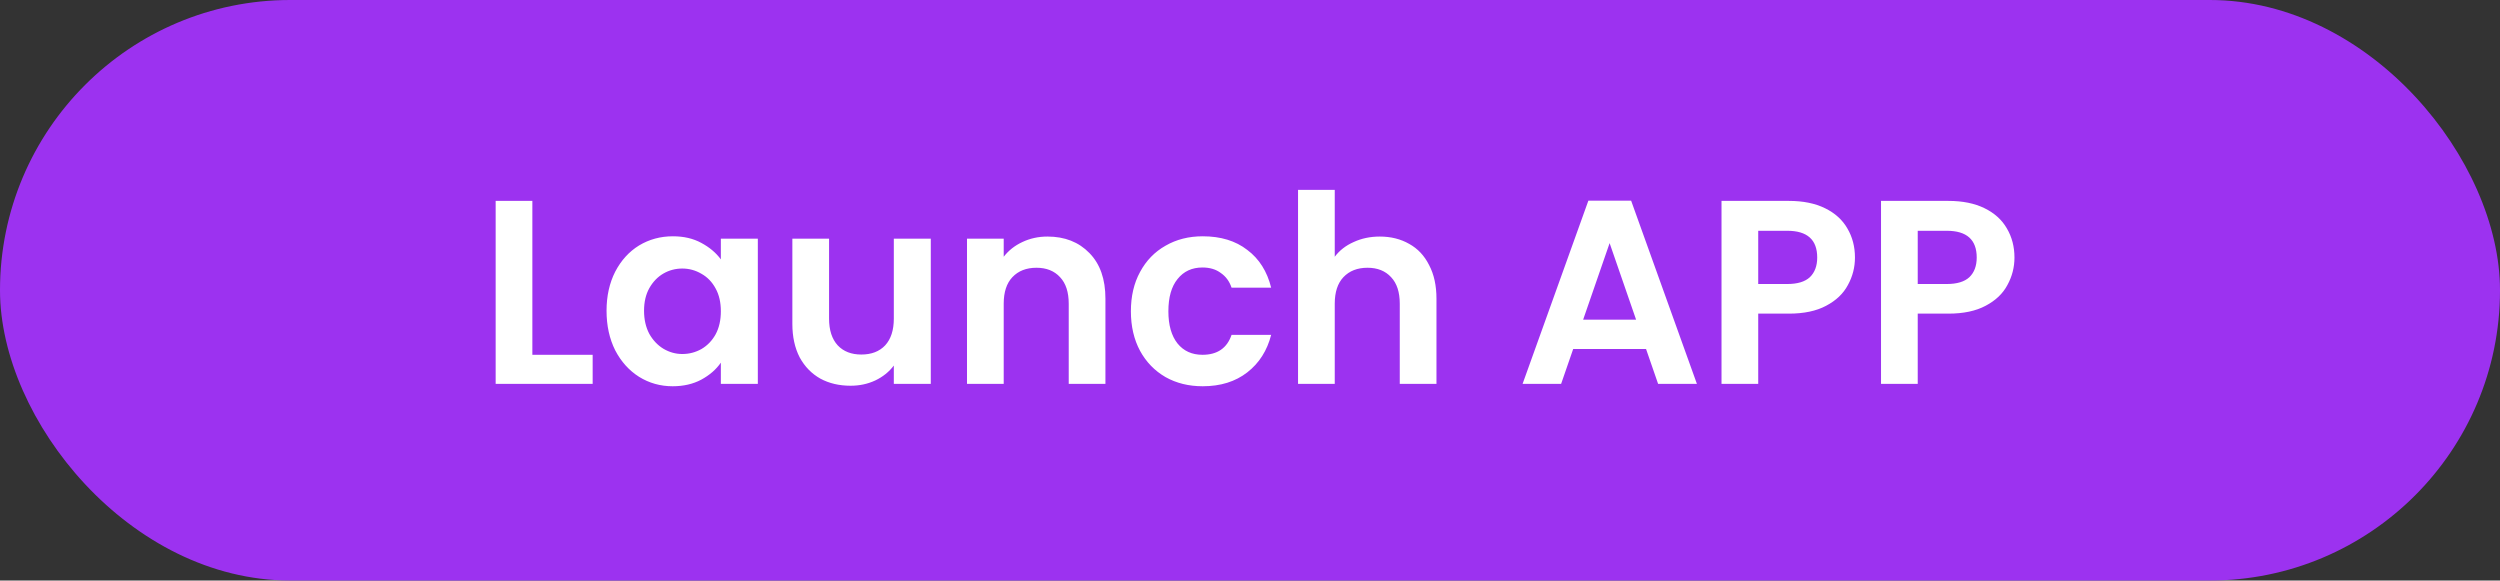 <svg width="267" height="62" viewBox="0 0 267 62" fill="none" xmlns="http://www.w3.org/2000/svg">
<rect x="0" y="0" width="267" height="62" fill="#333333" stroke="none"/>
<rect width="267" height="62" rx="31" fill="#9C32F0"/>
<path d="M56.856 37.892H63.296V41H52.936V21.456H56.856V37.892ZM64.779 33.188C64.779 31.62 65.088 30.229 65.704 29.016C66.338 27.803 67.188 26.869 68.251 26.216C69.334 25.563 70.538 25.236 71.864 25.236C73.021 25.236 74.029 25.469 74.888 25.936C75.765 26.403 76.465 26.991 76.987 27.7V25.488H80.936V41H76.987V38.732C76.484 39.46 75.784 40.067 74.888 40.552C74.01 41.019 72.993 41.252 71.835 41.252C70.529 41.252 69.334 40.916 68.251 40.244C67.188 39.572 66.338 38.629 65.704 37.416C65.088 36.184 64.779 34.775 64.779 33.188ZM76.987 33.244C76.987 32.292 76.801 31.48 76.427 30.808C76.054 30.117 75.55 29.595 74.915 29.24C74.281 28.867 73.6 28.68 72.871 28.68C72.144 28.68 71.472 28.857 70.856 29.212C70.24 29.567 69.736 30.089 69.344 30.78C68.97 31.452 68.784 32.255 68.784 33.188C68.784 34.121 68.97 34.943 69.344 35.652C69.736 36.343 70.24 36.875 70.856 37.248C71.49 37.621 72.162 37.808 72.871 37.808C73.6 37.808 74.281 37.631 74.915 37.276C75.55 36.903 76.054 36.38 76.427 35.708C76.801 35.017 76.987 34.196 76.987 33.244ZM99.408 25.488V41H95.46V39.04C94.956 39.712 94.293 40.244 93.472 40.636C92.669 41.009 91.792 41.196 90.84 41.196C89.627 41.196 88.553 40.944 87.62 40.44C86.687 39.917 85.949 39.161 85.408 38.172C84.885 37.164 84.624 35.969 84.624 34.588V25.488H88.544V34.028C88.544 35.26 88.852 36.212 89.468 36.884C90.084 37.537 90.924 37.864 91.988 37.864C93.071 37.864 93.92 37.537 94.536 36.884C95.152 36.212 95.46 35.26 95.46 34.028V25.488H99.408ZM111.872 25.264C113.72 25.264 115.213 25.852 116.352 27.028C117.49 28.185 118.06 29.809 118.06 31.9V41H114.14V32.432C114.14 31.2 113.832 30.257 113.216 29.604C112.6 28.932 111.76 28.596 110.696 28.596C109.613 28.596 108.754 28.932 108.12 29.604C107.504 30.257 107.196 31.2 107.196 32.432V41H103.276V25.488H107.196V27.42C107.718 26.748 108.381 26.225 109.184 25.852C110.005 25.46 110.901 25.264 111.872 25.264ZM120.779 33.244C120.779 31.639 121.106 30.239 121.759 29.044C122.413 27.831 123.318 26.897 124.475 26.244C125.633 25.572 126.958 25.236 128.451 25.236C130.374 25.236 131.961 25.721 133.211 26.692C134.481 27.644 135.33 28.988 135.759 30.724H131.531C131.307 30.052 130.925 29.529 130.383 29.156C129.861 28.764 129.207 28.568 128.423 28.568C127.303 28.568 126.417 28.979 125.763 29.8C125.11 30.603 124.783 31.751 124.783 33.244C124.783 34.719 125.11 35.867 125.763 36.688C126.417 37.491 127.303 37.892 128.423 37.892C130.01 37.892 131.046 37.183 131.531 35.764H135.759C135.33 37.444 134.481 38.779 133.211 39.768C131.942 40.757 130.355 41.252 128.451 41.252C126.958 41.252 125.633 40.925 124.475 40.272C123.318 39.6 122.413 38.667 121.759 37.472C121.106 36.259 120.779 34.849 120.779 33.244ZM147.367 25.264C148.543 25.264 149.589 25.525 150.503 26.048C151.418 26.552 152.127 27.308 152.631 28.316C153.154 29.305 153.415 30.5 153.415 31.9V41H149.495V32.432C149.495 31.2 149.187 30.257 148.571 29.604C147.955 28.932 147.115 28.596 146.051 28.596C144.969 28.596 144.11 28.932 143.475 29.604C142.859 30.257 142.551 31.2 142.551 32.432V41H138.631V20.28H142.551V27.42C143.055 26.748 143.727 26.225 144.567 25.852C145.407 25.46 146.341 25.264 147.367 25.264ZM175.799 37.276H168.015L166.727 41H162.611L169.639 21.428H174.203L181.231 41H177.087L175.799 37.276ZM174.735 34.14L171.907 25.964L169.079 34.14H174.735ZM198.11 27.504C198.11 28.549 197.858 29.529 197.354 30.444C196.868 31.359 196.094 32.096 195.03 32.656C193.984 33.216 192.659 33.496 191.054 33.496H187.778V41H183.858V21.456H191.054C192.566 21.456 193.854 21.717 194.918 22.24C195.982 22.763 196.775 23.481 197.298 24.396C197.839 25.311 198.11 26.347 198.11 27.504ZM190.886 30.332C191.968 30.332 192.771 30.089 193.294 29.604C193.816 29.1 194.078 28.4 194.078 27.504C194.078 25.6 193.014 24.648 190.886 24.648H187.778V30.332H190.886ZM215.145 27.504C215.145 28.549 214.893 29.529 214.389 30.444C213.904 31.359 213.129 32.096 212.065 32.656C211.02 33.216 209.694 33.496 208.089 33.496H204.813V41H200.893V21.456H208.089C209.601 21.456 210.889 21.717 211.953 22.24C213.017 22.763 213.81 23.481 214.333 24.396C214.874 25.311 215.145 26.347 215.145 27.504ZM207.921 30.332C209.004 30.332 209.806 30.089 210.329 29.604C210.852 29.1 211.113 28.4 211.113 27.504C211.113 25.6 210.049 24.648 207.921 24.648H204.813V30.332H207.921Z" fill="white"/>
</svg>
